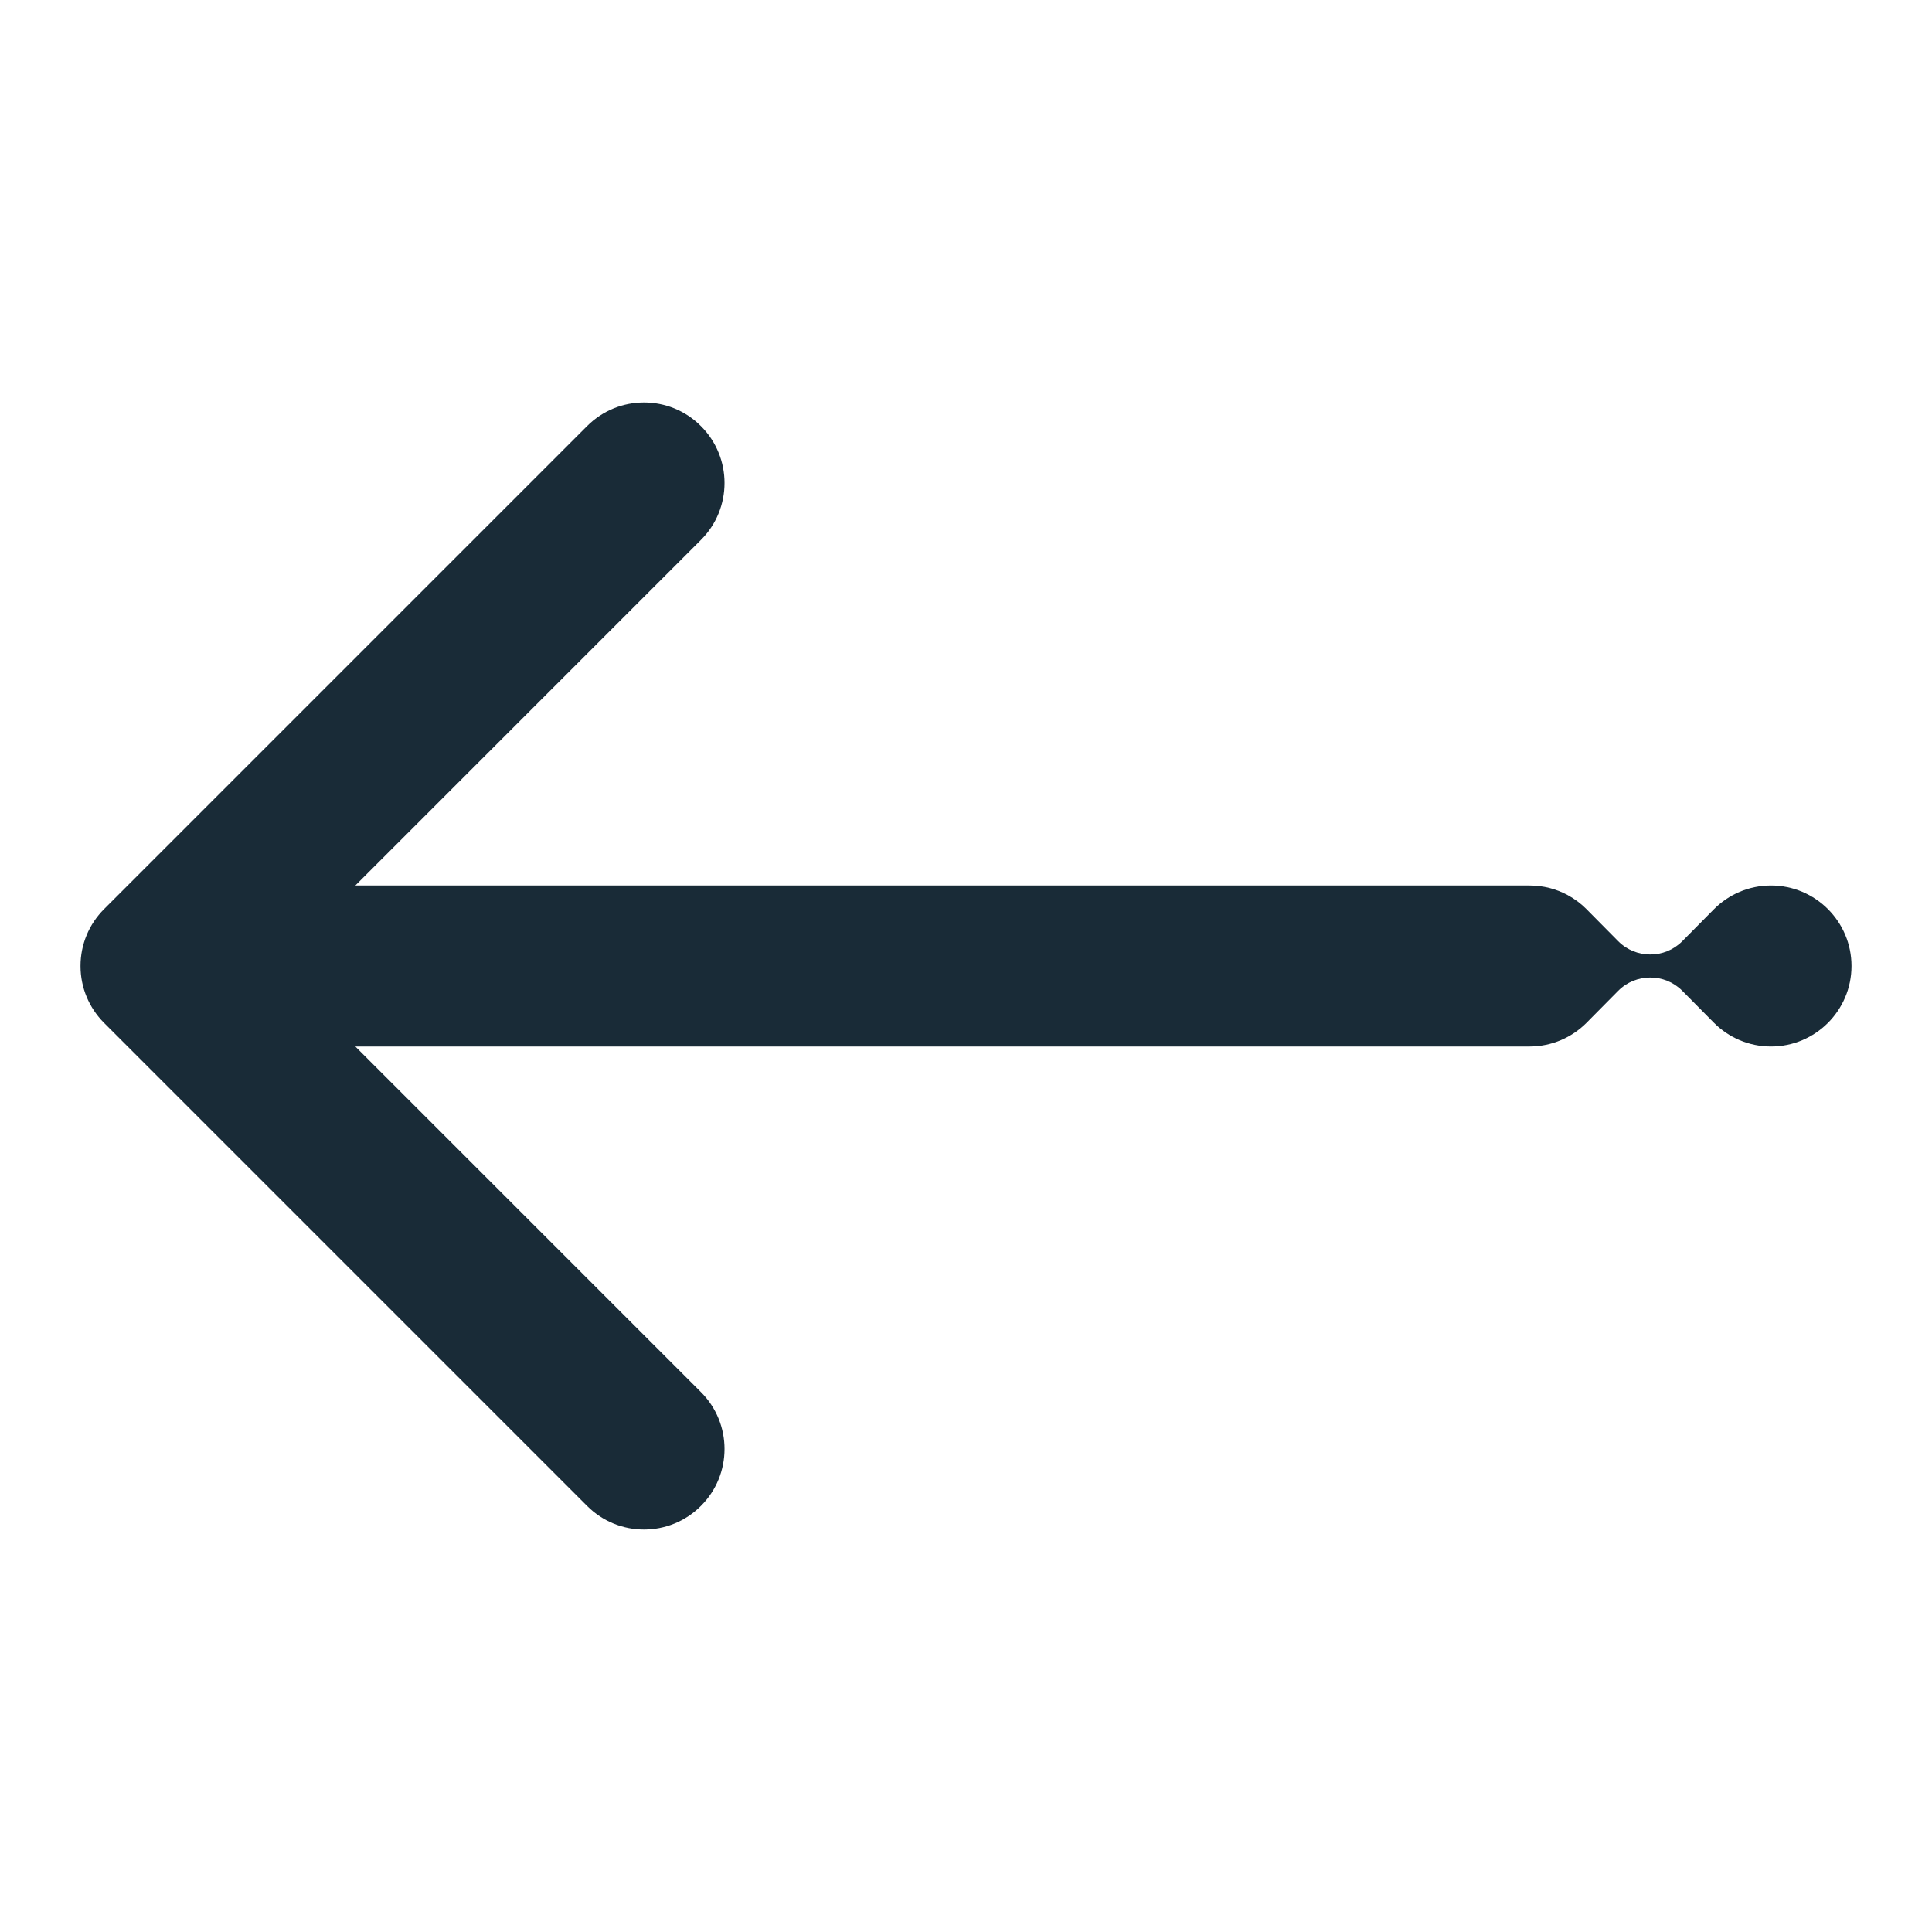 <svg width="24" height="24" viewBox="0 0 24 24" fill="none" xmlns="http://www.w3.org/2000/svg">
<path d="M1.286 12.7C1.194 12.606 1.124 12.498 1.076 12.383C1.027 12.265 1 12.136 1 12C1 11.864 1.027 11.735 1.076 11.617C1.125 11.499 1.197 11.389 1.293 11.293L7.293 5.293C7.683 4.902 8.317 4.902 8.707 5.293C9.098 5.683 9.098 6.317 8.707 6.707L4.414 11L19 11C19.172 11 19.333 11.043 19.474 11.119C19.56 11.166 19.639 11.224 19.707 11.293L20.103 11.693C20.213 11.803 20.357 11.857 20.5 11.857C20.644 11.857 20.787 11.803 20.897 11.693L21.293 11.293C21.474 11.112 21.724 11 22 11C22.552 11 23 11.448 23 12C23 12.552 22.552 13 22 13C21.724 13 21.474 12.888 21.293 12.707L20.897 12.307C20.787 12.197 20.644 12.143 20.5 12.143C20.357 12.143 20.213 12.197 20.103 12.307L19.707 12.707C19.527 12.887 19.278 12.999 19.003 13L19 13L4.414 13L8.707 17.293C9.098 17.683 9.098 18.317 8.707 18.707C8.317 19.098 7.683 19.098 7.293 18.707L1.293 12.707C1.291 12.705 1.289 12.703 1.286 12.7Z" fill="#192B37"/>
</svg>
